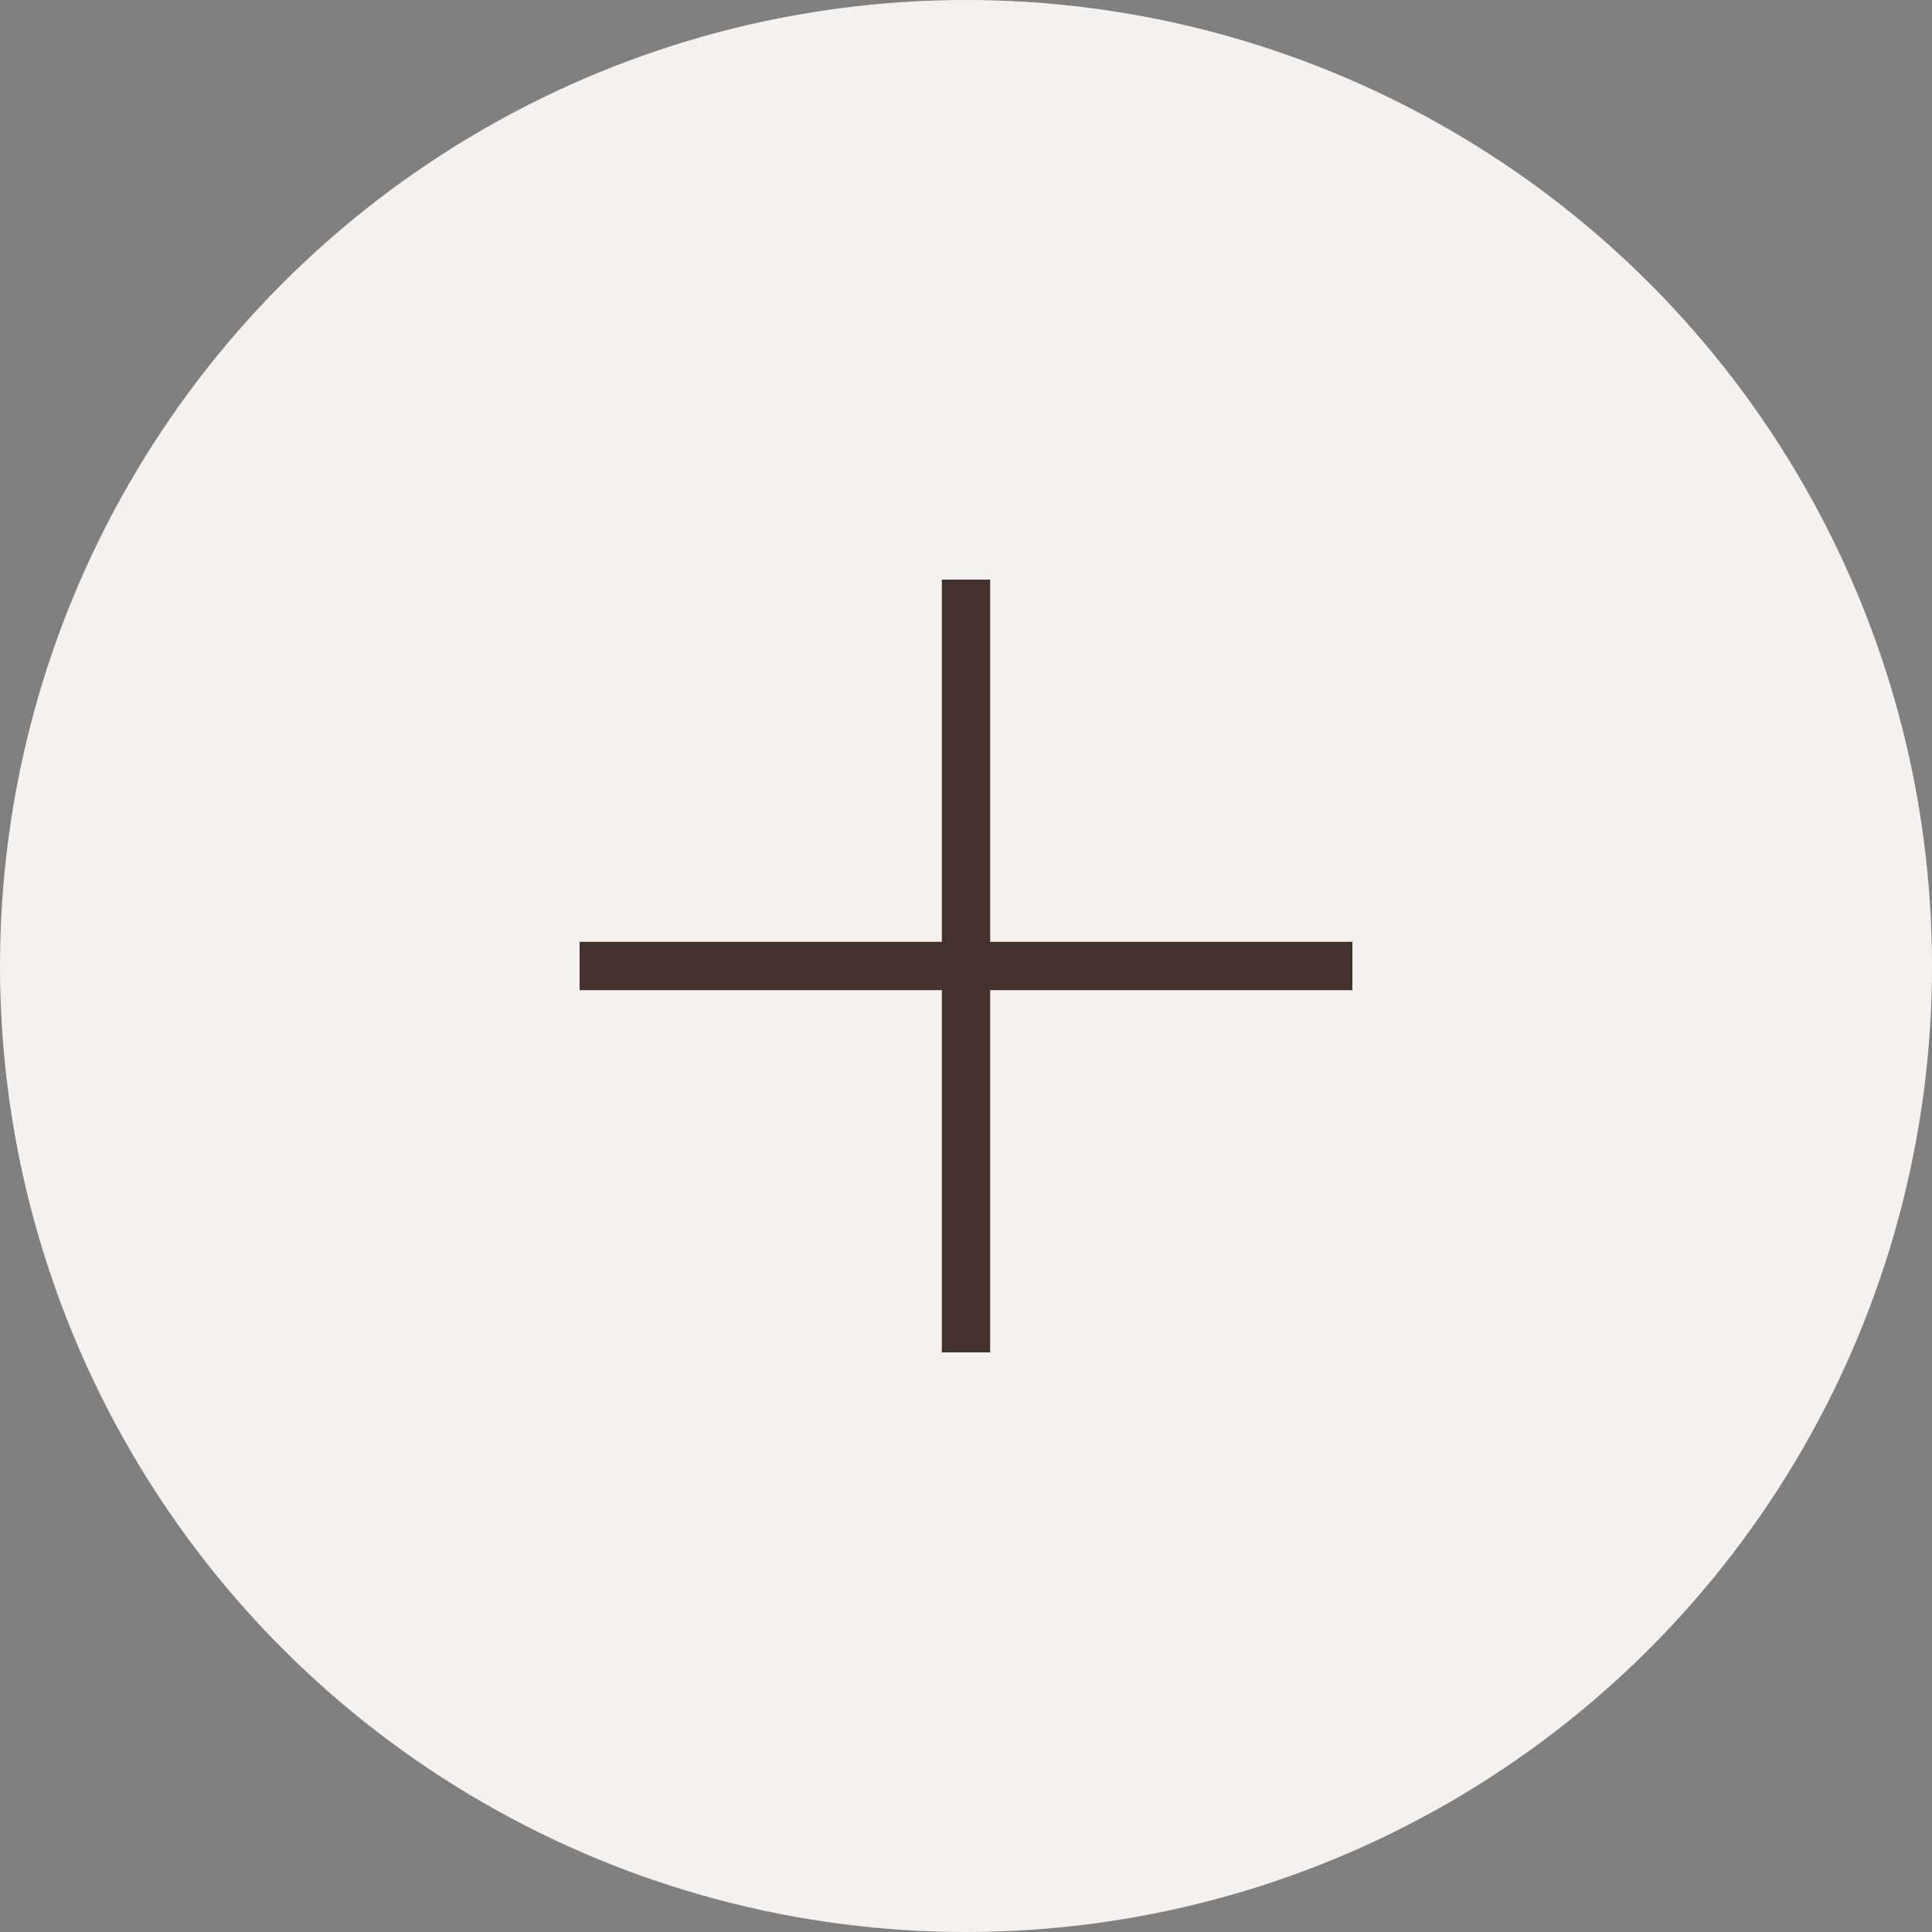<svg width="40" height="40" viewBox="0 0 40 40" fill="none" xmlns="http://www.w3.org/2000/svg">
<rect x="0" y="0" width="40" height="40" fill="#808080" stroke="none"/>
<circle cx="20" cy="20" r="20" fill="#F5F1EE"/>
<g clip-path="url(#clip0_279_1386)">
<rect x="19.5" y="12" width="1" height="16" fill="#43312B"/>
<rect x="28" y="19.5" width="1" height="16" transform="rotate(90 28 19.5)" fill="#43312B"/>
</g>
<defs>
<clipPath id="clip0_279_1386">
<rect width="16" height="16" fill="white" transform="translate(12 12)"/>
</clipPath>
</defs>
</svg>
